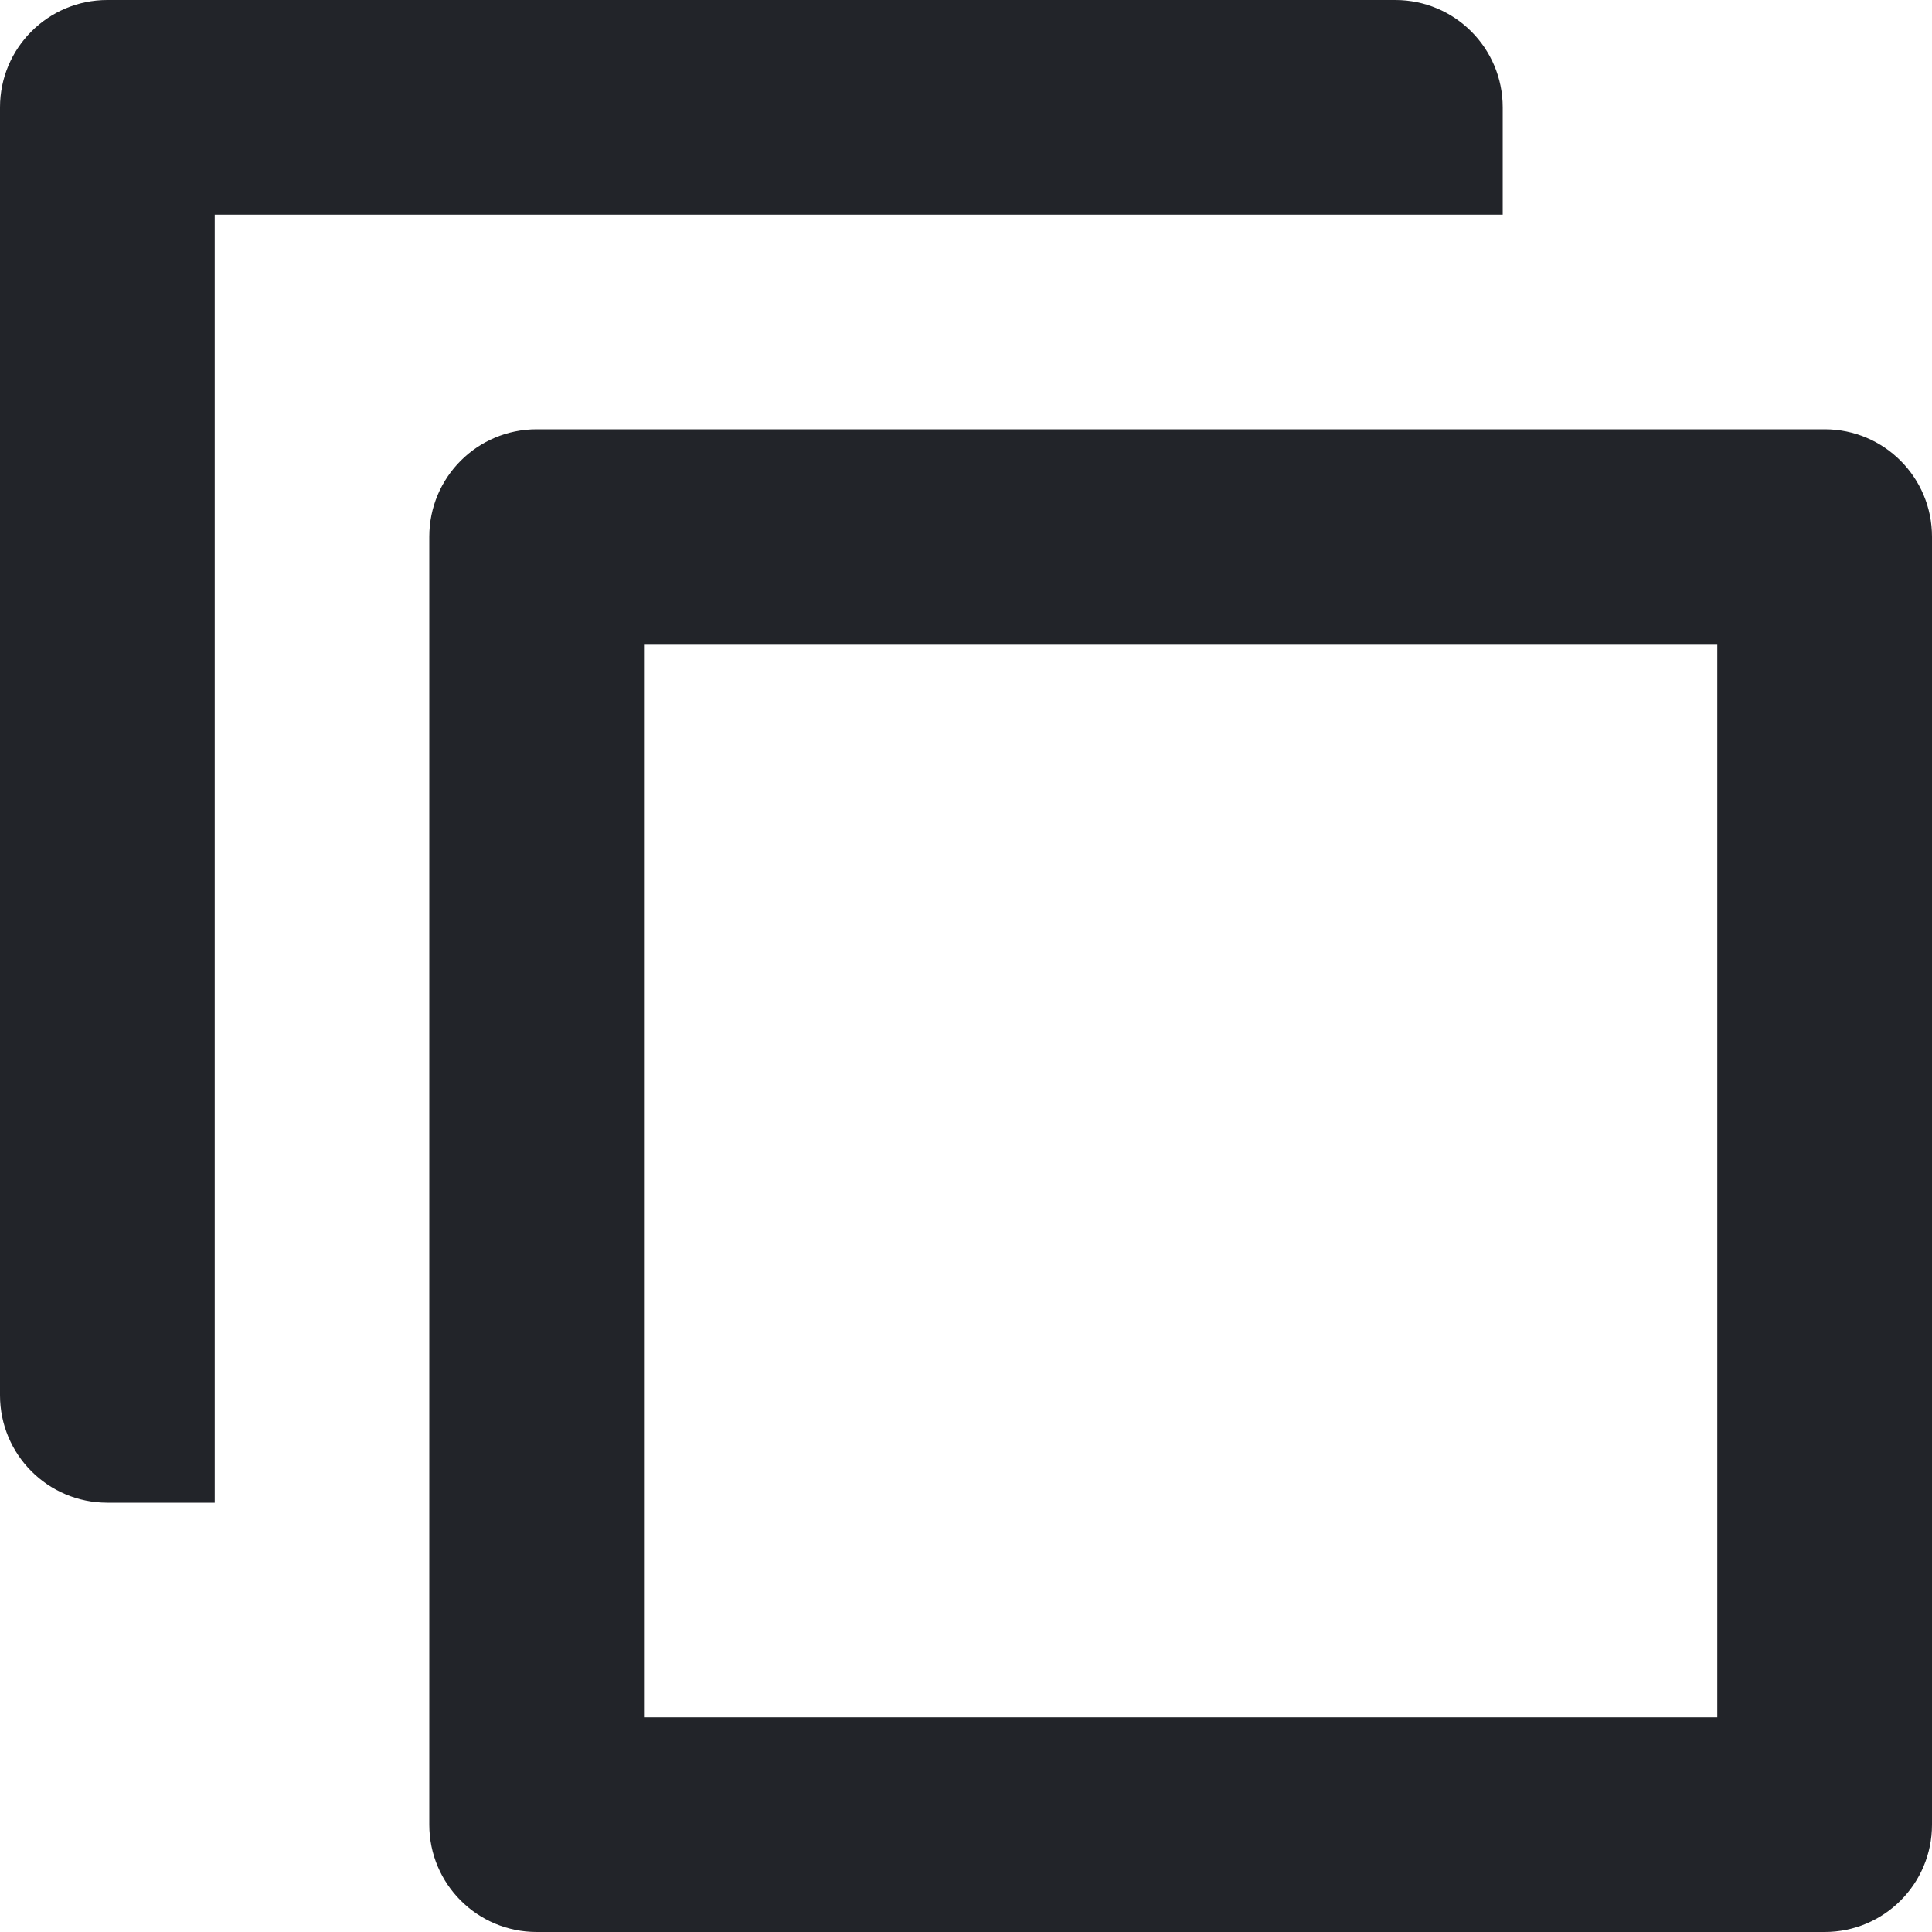 <svg width="15" height="15" viewBox="0 0 15 15" fill="none" xmlns="http://www.w3.org/2000/svg" data-v-66dc518e="" data-v-cc26142c="">
    <path d="M0.833 0C0.373 0 0 0.373 0 0.833V10.833C0 11.294 0.373 11.667 0.833 11.667H1.667V1.667H11.667V0.833C11.667 0.373 11.294 0 10.833 0H0.833Z" fill="#222429"/><path fill-rule="evenodd" clip-rule="evenodd" d="M4.167 3.333C3.706 3.333 3.333 3.706 3.333 4.167V14.167C3.333 14.627 3.706 15 4.167 15H14.167C14.627 15 15 14.627 15 14.167V4.167C15 3.706 14.627 3.333 14.167 3.333H4.167ZM5 13.333V5H13.333V13.333H5Z" fill="#222429"/>
</svg>